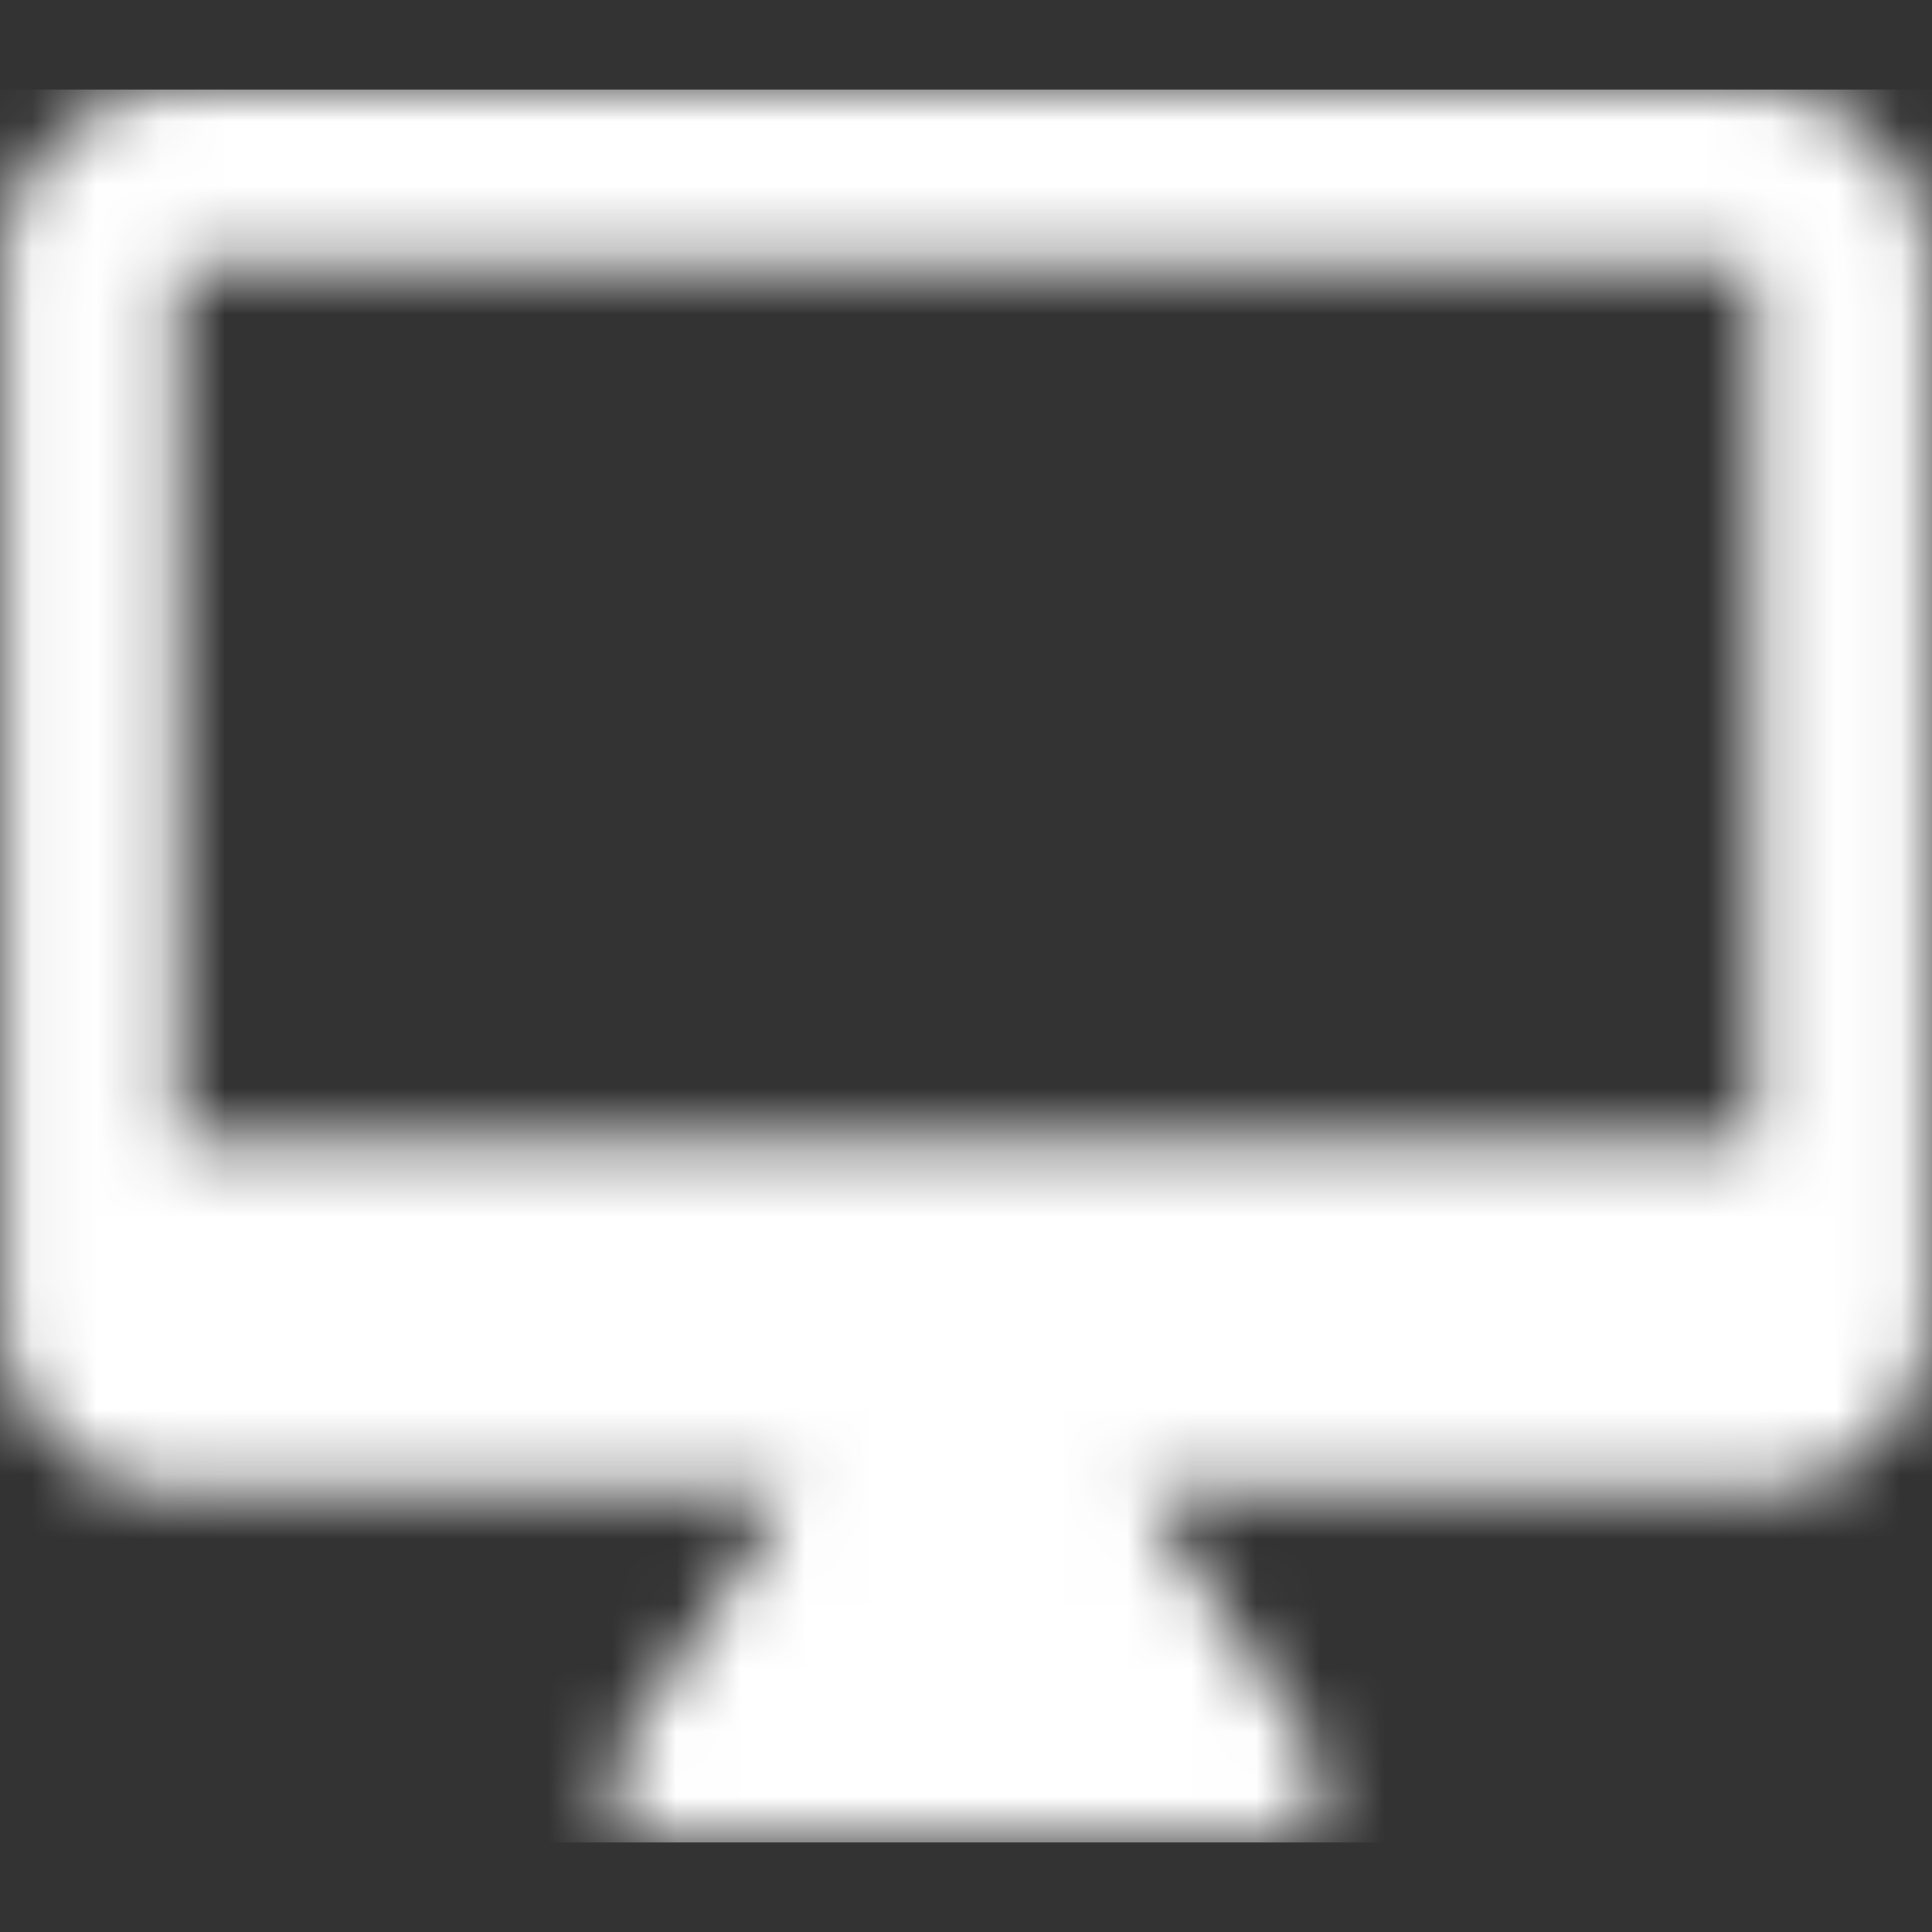 <svg id="entertainment" xmlns="http://www.w3.org/2000/svg" xmlns:xlink="http://www.w3.org/1999/xlink" viewBox="0 0 30 30">
  <rect x="0" y="0" width="30" height="30" fill="#333333" stroke="none"/>
  <defs>
    <mask id="mask" x="0" y="1.39" width="30" height="27.23" maskUnits="userSpaceOnUse">
      <g id="mask-2">
        <path id="path-1" d="M27.23,1.41a2.73,2.73,0,0,1,2.72,2.72v16.3a2.73,2.73,0,0,1-2.72,2.72H17.72l2.72,4.08v1.36H9.57V27.23l2.72-4.08H2.77A2.73,2.73,0,0,1,.05,20.43V4.13A2.73,2.73,0,0,1,2.77,1.41ZM2.77,17.72H27.23V4.13H2.77Z" fill="#fff"/>
      </g>
    </mask>
  </defs>
  <title>01-entertainment</title>
  <g id="Icons">
    <g id="apple-computer_1x" data-name="apple-computer@1x">
      <g mask="url(#mask)">
        <polygon id="Fill-1" points="0 28.61 30 28.61 30 1.39 0 1.39 0 28.61" fill="#fff"/>
      </g>
    </g>
  </g>
</svg>
